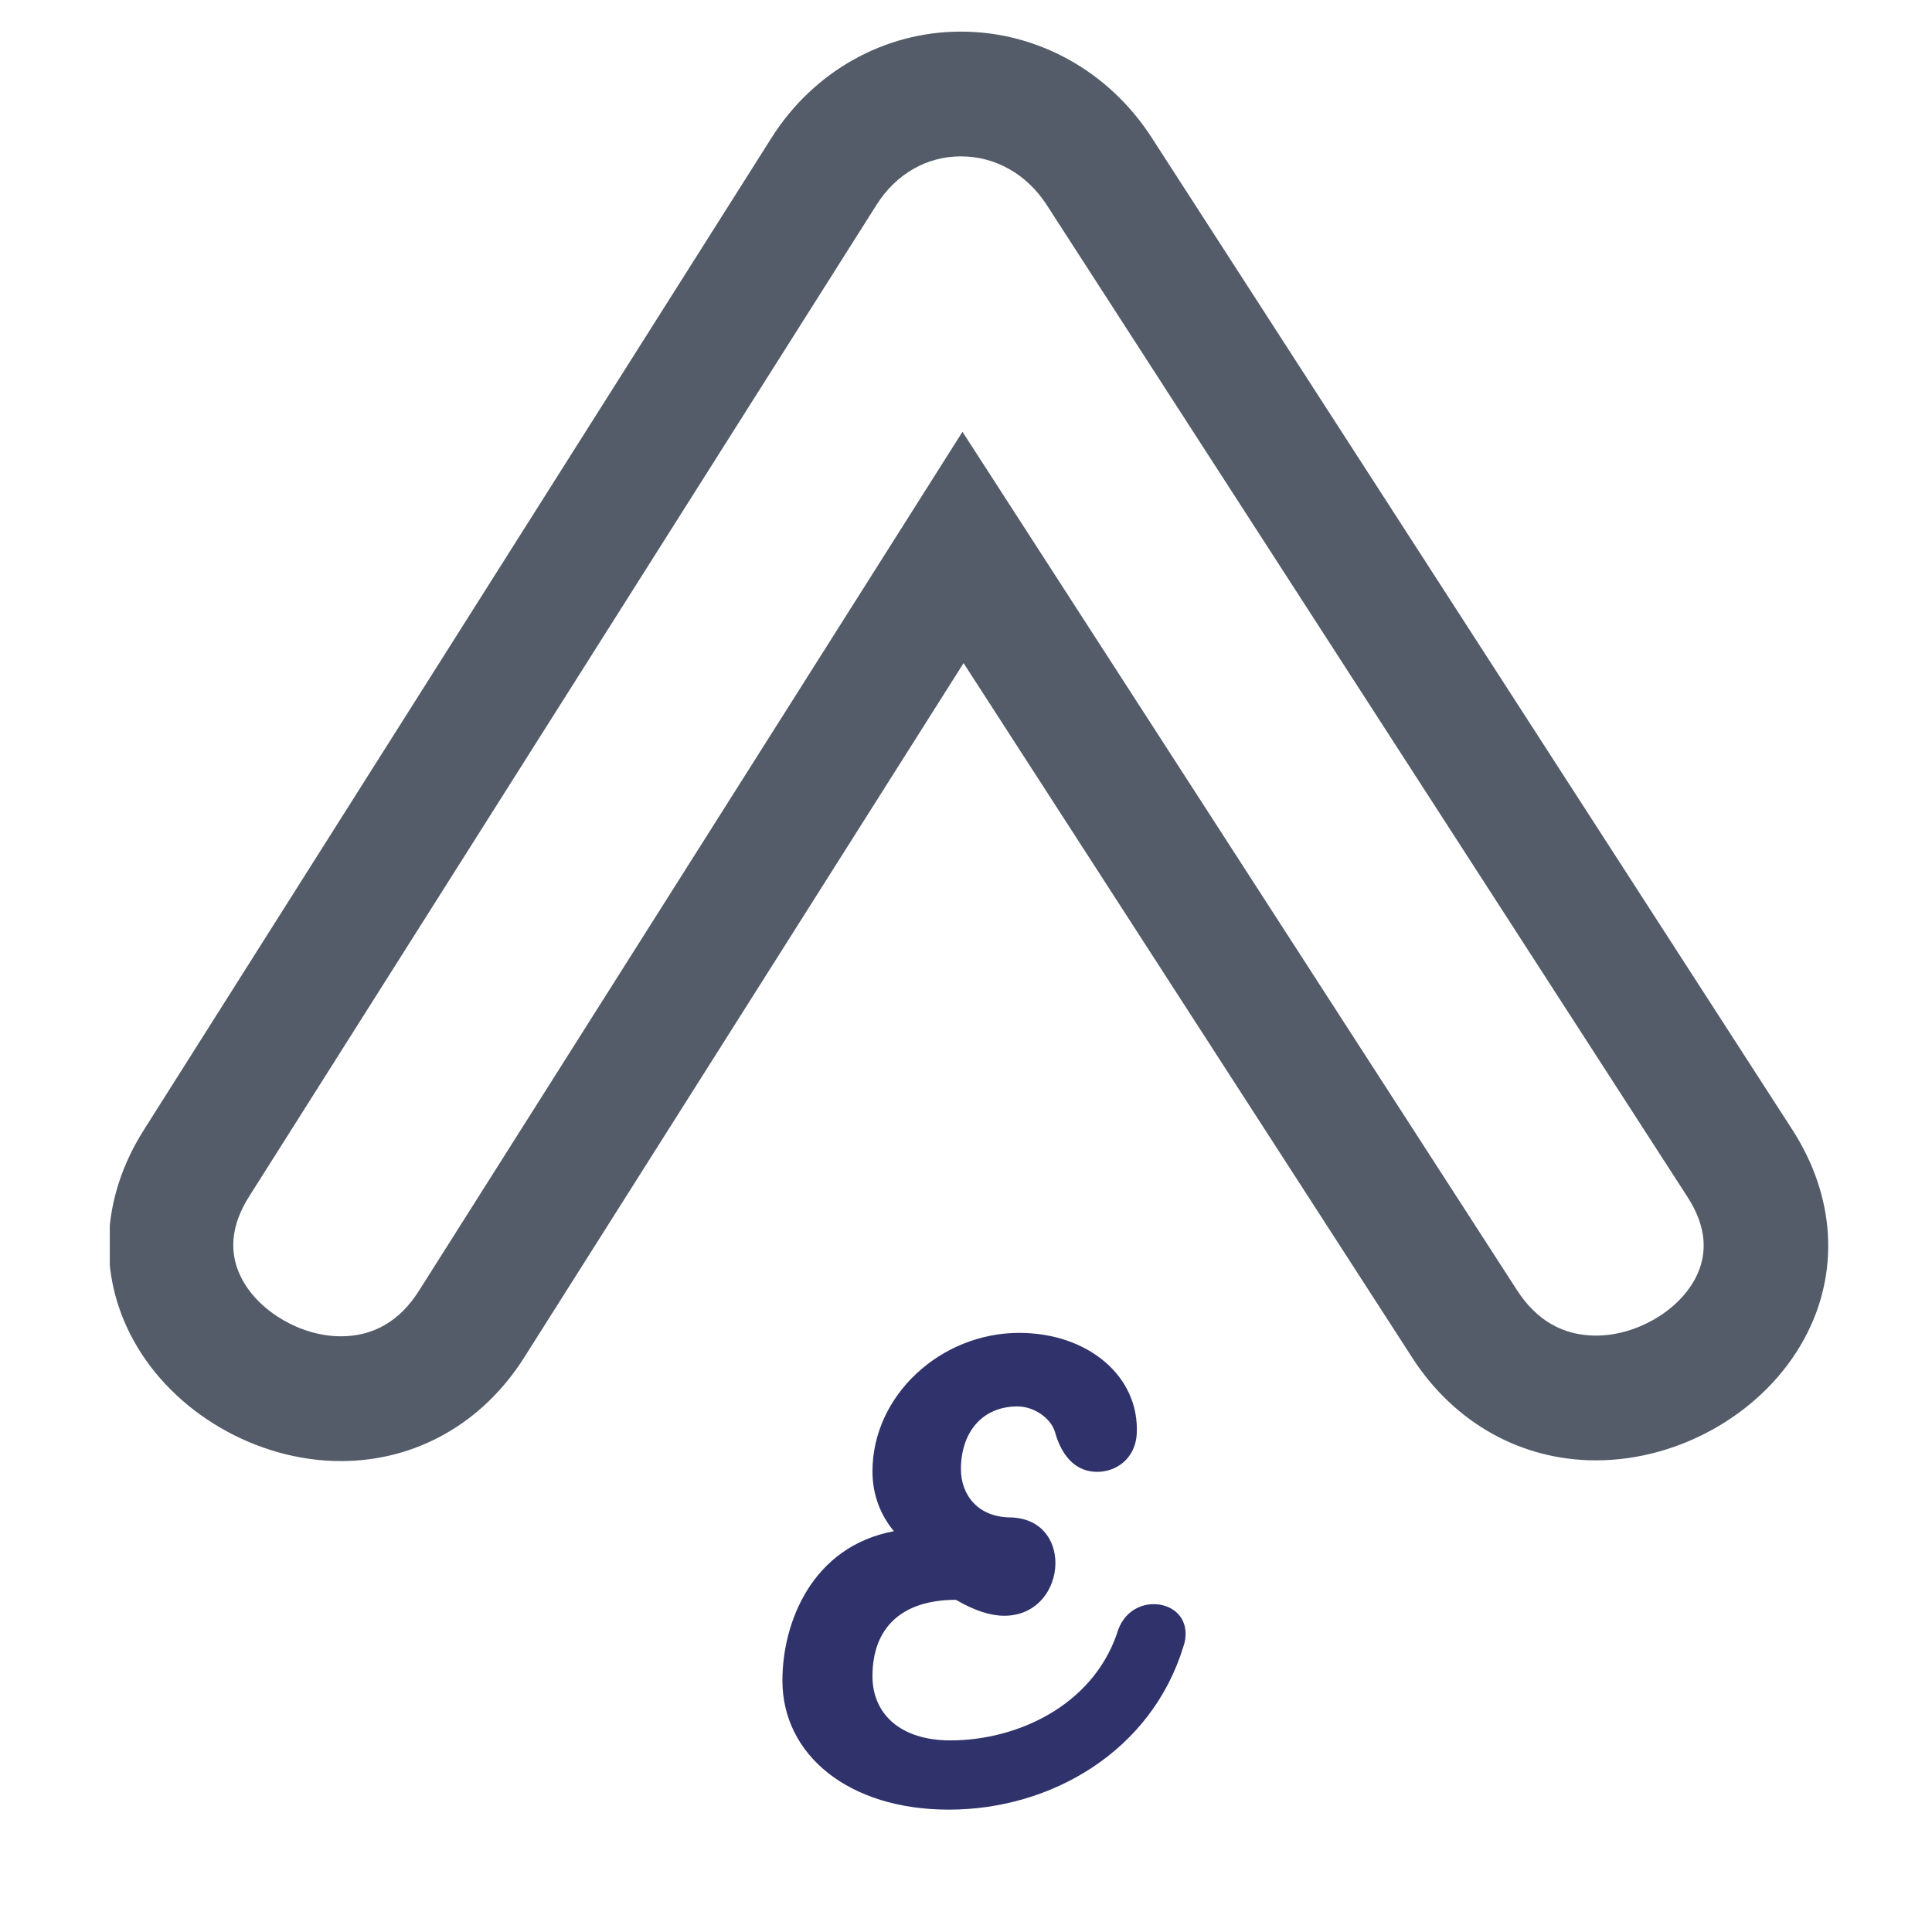 <?xml version="1.0" encoding="UTF-8"?>
<svg xmlns="http://www.w3.org/2000/svg" xmlns:xlink="http://www.w3.org/1999/xlink" width="75pt" height="75pt" viewBox="0 0 75 75" version="1.2">
<defs>
<g>
<symbol overflow="visible" id="glyph0-0">
<path style="stroke:none;" d="M 12.941 -6.824 C 11.961 -4.008 9.039 -2.688 6.48 -2.688 C 4.52 -2.688 3.453 -3.73 3.453 -5.18 C 3.453 -7.078 4.605 -8.145 6.695 -8.145 C 7.422 -7.719 8.039 -7.527 8.57 -7.527 C 9.852 -7.527 10.555 -8.57 10.555 -9.574 C 10.555 -10.449 10.023 -11.301 8.828 -11.344 C 7.547 -11.344 6.887 -12.219 6.887 -13.219 C 6.887 -14.605 7.676 -15.652 9.082 -15.652 C 9.746 -15.652 10.383 -15.18 10.535 -14.668 C 10.832 -13.605 11.43 -13.113 12.176 -13.113 C 12.922 -13.113 13.645 -13.625 13.711 -14.562 C 13.84 -16.824 11.812 -18.508 9.148 -18.508 C 6.098 -18.508 3.453 -16.078 3.453 -13.133 C 3.453 -12.238 3.754 -11.449 4.285 -10.809 C 1.109 -10.215 -0.043 -7.27 -0.043 -5.012 C -0.043 -2.133 2.516 0 6.418 0 C 10.406 0 14.285 -2.281 15.523 -6.332 C 15.586 -6.504 15.609 -6.676 15.609 -6.824 C 15.609 -7.57 15.012 -7.977 14.371 -7.977 C 13.773 -7.977 13.156 -7.613 12.941 -6.824 Z M 12.941 -6.824 "/>
</symbol>
</g>
<clipPath id="clip1">
  <path d="M 4.262 1.223 L 70.973 1.223 L 70.973 56.723 L 4.262 56.723 Z M 4.262 1.223 "/>
</clipPath>
</defs>
<g id="surface1">
<g clip-path="url(#clip1)" clip-rule="nonzero">
<path style=" stroke:none;fill-rule:nonzero;fill:rgb(32.549%,36.079%,40.779%);fill-opacity:1;" d="M 13.234 56.719 C 9.957 56.719 6.719 54.832 5.18 52.027 C 3.773 49.465 3.922 46.484 5.59 43.855 L 29.949 5.352 C 31.582 2.77 34.332 1.227 37.301 1.227 C 40.273 1.227 43.039 2.762 44.699 5.328 L 69.566 43.836 C 71.258 46.449 71.43 49.418 70.039 51.977 C 68.508 54.797 65.262 56.691 61.957 56.691 C 61.957 56.691 61.957 56.691 61.953 56.691 C 59.059 56.691 56.465 55.242 54.832 52.719 L 37.406 25.742 L 20.348 52.699 C 18.73 55.254 16.141 56.719 13.234 56.719 Z M 37.301 6.07 C 35.977 6.07 34.785 6.754 34.031 7.945 L 9.672 46.445 C 8.945 47.59 8.863 48.684 9.414 49.691 C 10.109 50.957 11.715 51.875 13.234 51.875 C 14.504 51.875 15.523 51.281 16.266 50.105 L 37.363 16.762 L 58.891 50.086 C 59.645 51.254 60.676 51.848 61.957 51.848 C 63.492 51.848 65.105 50.93 65.793 49.664 C 66.332 48.668 66.238 47.594 65.508 46.465 L 40.637 7.961 C 39.863 6.762 38.645 6.07 37.301 6.07 Z M 37.301 6.07 "/>
</g>
<g style="fill:rgb(18.819%,20%,41.959%);fill-opacity:1;">
  <use xlink:href="#glyph0-0" x="30.416" y="70.25"/>
</g>
</g>
</svg>
